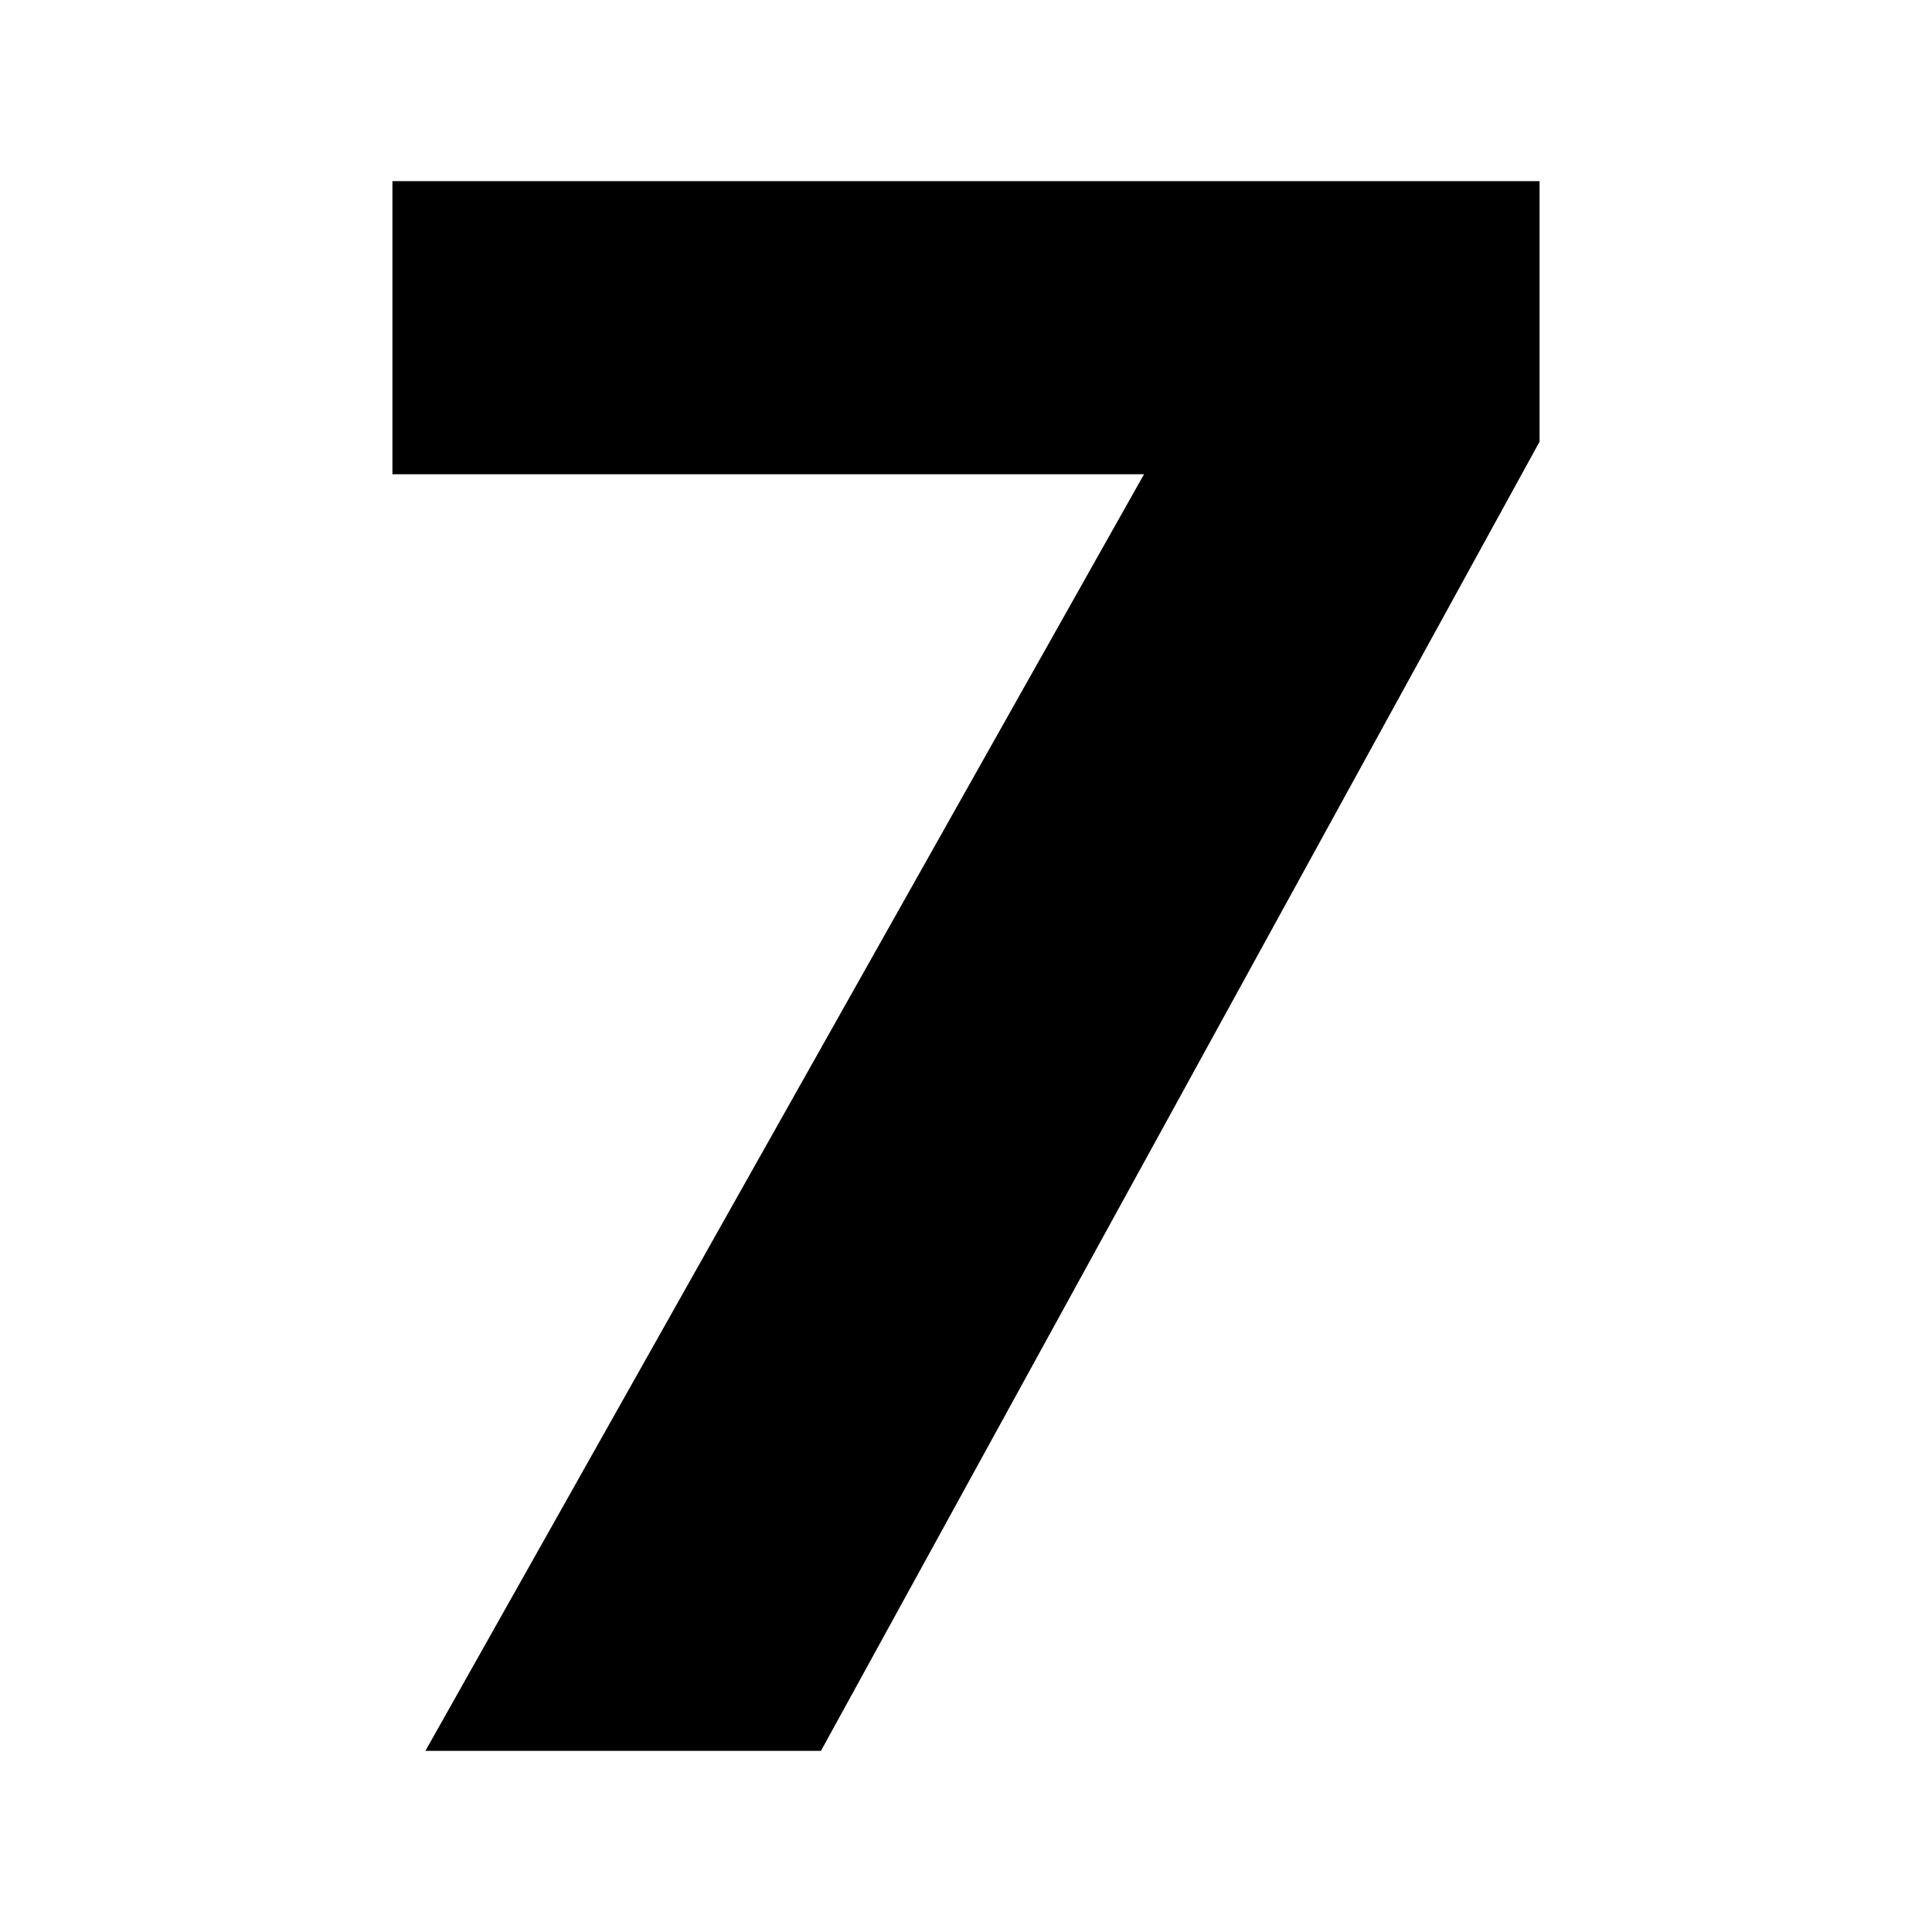 <?xml version="1.0" encoding="UTF-8"?>
<svg width="64px" height="64px" viewBox="0 0 64 64" version="1.1" xmlns="http://www.w3.org/2000/svg" xmlns:xlink="http://www.w3.org/1999/xlink">
    <!-- Generator: Sketch 52.6 (67491) - http://www.bohemiancoding.com/sketch -->
    <title>7</title>
    <desc>Created with Sketch.</desc>
    <g id="7" stroke="none" stroke-width="1" fill="none" fill-rule="evenodd">
        <g id="icon-7" transform="translate(13, 6)" fill="#000000">
            <polygon id="Path" points="24.897 9.71 0 9.71 0 0 38 0 38 8.631 14.195 52 1.092 52"></polygon>
        </g>
    </g>
</svg>